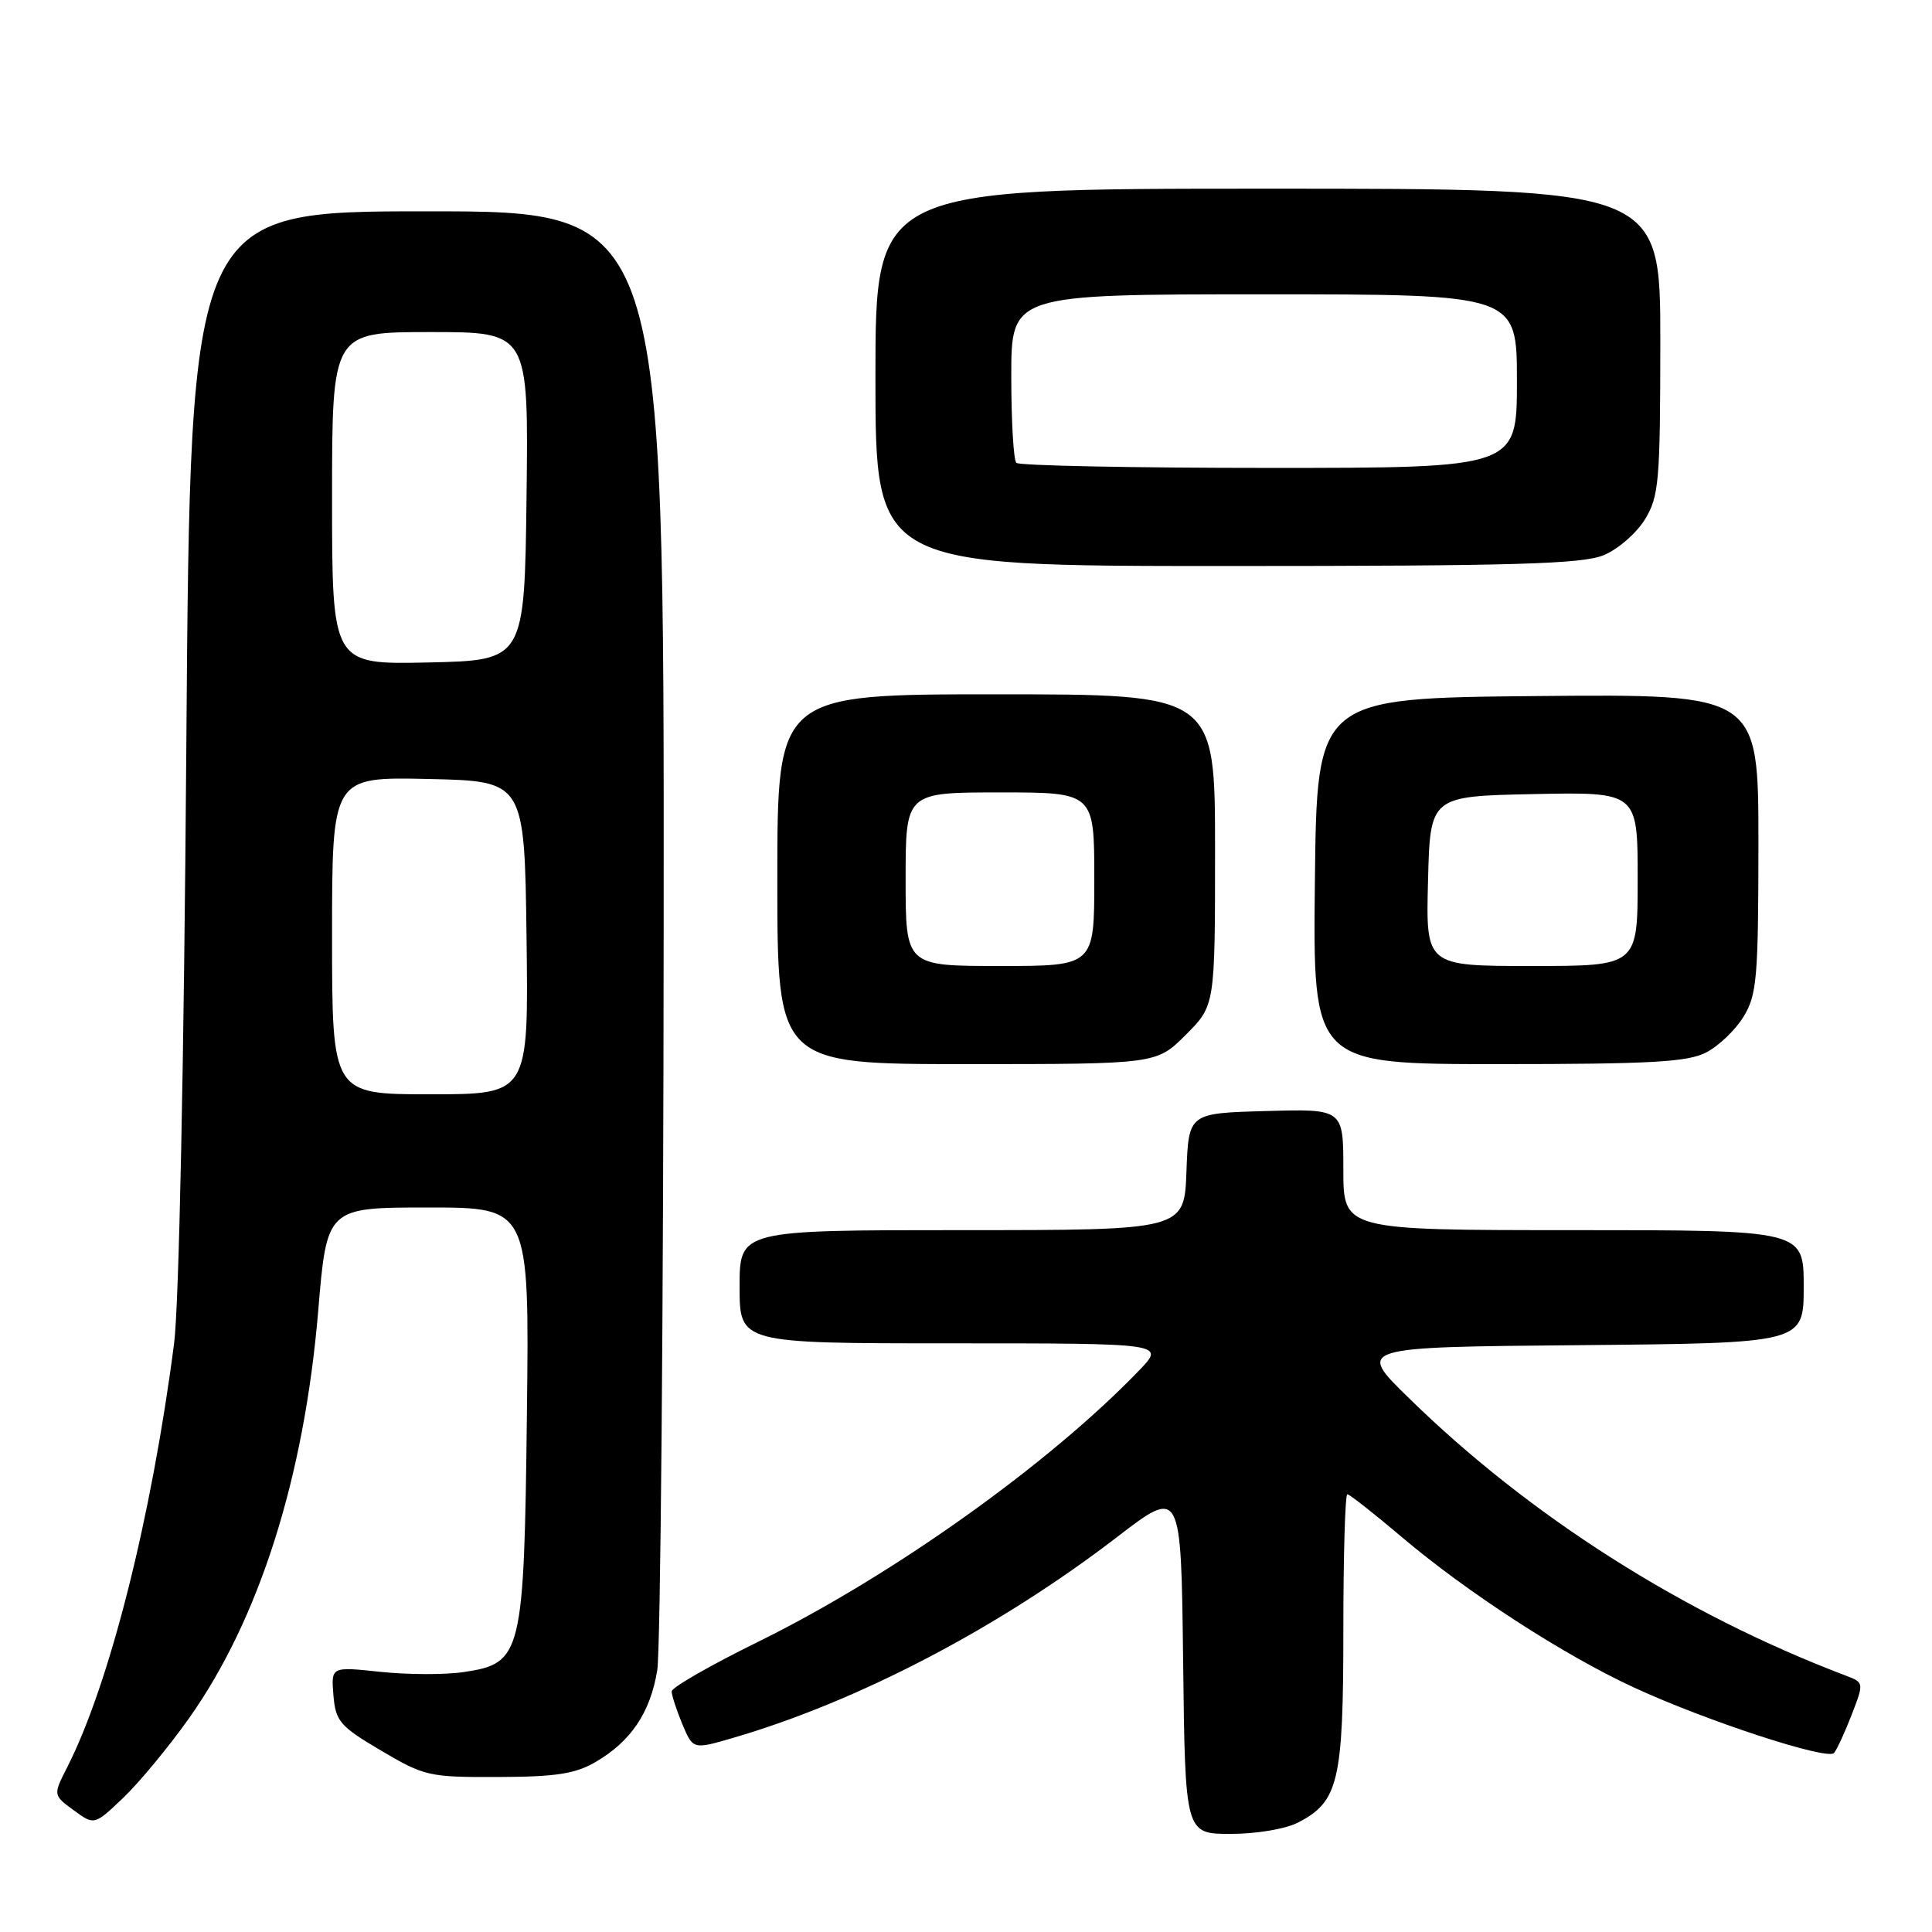 <?xml version="1.0" encoding="UTF-8" standalone="no"?>
<!DOCTYPE svg PUBLIC "-//W3C//DTD SVG 1.1//EN" "http://www.w3.org/Graphics/SVG/1.1/DTD/svg11.dtd" >
<svg xmlns="http://www.w3.org/2000/svg" xmlns:xlink="http://www.w3.org/1999/xlink" version="1.1" viewBox="0 0 256 256">
 <g >
 <path fill="currentColor"
d=" M 172.03 241.48 C 177.36 238.73 178.00 236.00 178.00 216.05 C 178.00 206.12 178.24 198.00 178.53 198.00 C 178.82 198.00 182.05 200.54 185.70 203.63 C 194.39 211.00 207.16 219.28 216.50 223.60 C 226.11 228.04 242.15 233.28 243.02 232.28 C 243.39 231.85 244.44 229.58 245.35 227.23 C 247.00 222.95 247.00 222.95 244.53 222.01 C 223.00 213.83 202.68 200.91 186.64 185.21 C 179.77 178.50 179.77 178.50 209.39 178.24 C 239.00 177.97 239.00 177.97 239.00 170.49 C 239.00 163.00 239.00 163.00 208.50 163.00 C 178.00 163.00 178.00 163.00 178.00 154.97 C 178.00 146.93 178.00 146.93 167.75 147.22 C 157.50 147.50 157.50 147.50 157.21 155.25 C 156.92 163.00 156.92 163.00 127.46 163.00 C 98.00 163.00 98.00 163.00 98.00 170.50 C 98.00 178.00 98.00 178.00 126.20 178.00 C 154.39 178.00 154.39 178.00 150.95 181.58 C 138.95 194.05 118.23 208.80 100.39 217.58 C 94.13 220.66 89.00 223.60 89.00 224.12 C 89.00 224.64 89.64 226.59 90.41 228.45 C 91.83 231.83 91.83 231.83 97.16 230.27 C 113.72 225.44 132.39 215.67 148.00 203.68 C 156.50 197.15 156.50 197.15 156.77 220.07 C 157.04 243.00 157.04 243.00 163.07 243.00 C 166.50 243.00 170.36 242.35 172.03 241.48 Z  M 25.04 227.69 C 34.35 214.54 40.30 195.80 42.16 173.75 C 43.31 160.00 43.31 160.00 56.73 160.00 C 70.14 160.00 70.14 160.00 69.82 187.25 C 69.44 219.28 69.17 220.40 61.50 221.55 C 59.01 221.93 54.03 221.91 50.42 221.53 C 43.87 220.83 43.87 220.83 44.18 224.62 C 44.47 228.08 45.02 228.73 50.49 231.96 C 56.24 235.36 56.85 235.50 66.03 235.46 C 73.67 235.44 76.25 235.04 78.94 233.46 C 83.62 230.72 86.17 226.93 87.09 221.31 C 87.52 218.67 87.91 174.09 87.94 122.25 C 88.00 28.00 88.00 28.00 56.61 28.00 C 25.22 28.00 25.22 28.00 24.69 98.75 C 24.38 141.04 23.72 172.92 23.07 178.00 C 20.08 201.10 14.52 223.14 8.90 234.18 C 7.03 237.86 7.03 237.86 9.77 239.87 C 12.50 241.87 12.50 241.87 16.36 238.19 C 18.48 236.16 22.38 231.44 25.04 227.69 Z  M 157.12 137.12 C 161.00 133.24 161.00 133.24 161.00 112.62 C 161.00 92.00 161.00 92.00 132.00 92.00 C 103.00 92.00 103.00 92.00 103.00 116.50 C 103.00 141.00 103.00 141.00 128.12 141.00 C 153.24 141.00 153.24 141.00 157.12 137.12 Z  M 226.09 139.45 C 227.74 138.60 229.97 136.46 231.04 134.70 C 232.80 131.81 232.99 129.57 233.00 111.73 C 233.00 91.97 233.00 91.97 203.75 92.23 C 174.50 92.50 174.50 92.50 174.23 116.75 C 173.96 141.00 173.96 141.00 198.53 141.00 C 218.76 141.00 223.63 140.73 226.09 139.45 Z  M 212.51 73.56 C 214.41 72.77 216.86 70.63 217.97 68.81 C 219.82 65.78 219.99 63.80 220.00 45.25 C 220.00 25.00 220.00 25.00 168.00 25.00 C 116.00 25.00 116.00 25.00 116.00 50.00 C 116.00 75.00 116.00 75.00 162.53 75.00 C 200.77 75.00 209.68 74.74 212.51 73.56 Z  M 44.00 123.97 C 44.00 102.94 44.00 102.94 56.75 103.22 C 69.50 103.50 69.50 103.50 69.77 124.25 C 70.04 145.00 70.04 145.00 57.02 145.00 C 44.00 145.00 44.00 145.00 44.00 123.97 Z  M 44.00 66.03 C 44.00 44.00 44.00 44.00 57.02 44.00 C 70.04 44.00 70.04 44.00 69.77 65.75 C 69.50 87.50 69.50 87.50 56.75 87.78 C 44.00 88.06 44.00 88.06 44.00 66.03 Z  M 120.00 116.50 C 120.00 105.00 120.00 105.00 132.50 105.00 C 145.00 105.00 145.00 105.00 145.00 116.50 C 145.00 128.00 145.00 128.00 132.50 128.00 C 120.00 128.00 120.00 128.00 120.00 116.50 Z  M 189.22 116.75 C 189.50 105.50 189.50 105.50 203.25 105.22 C 217.00 104.94 217.00 104.94 217.00 116.47 C 217.00 128.00 217.00 128.00 202.97 128.00 C 188.93 128.00 188.93 128.00 189.22 116.75 Z  M 134.67 61.33 C 134.30 60.97 134.00 55.79 134.00 49.83 C 134.00 39.00 134.00 39.00 167.50 39.00 C 201.00 39.00 201.00 39.00 201.00 50.50 C 201.00 62.00 201.00 62.00 168.17 62.00 C 150.11 62.00 135.03 61.70 134.67 61.33 Z "/>
</g>
</svg>
